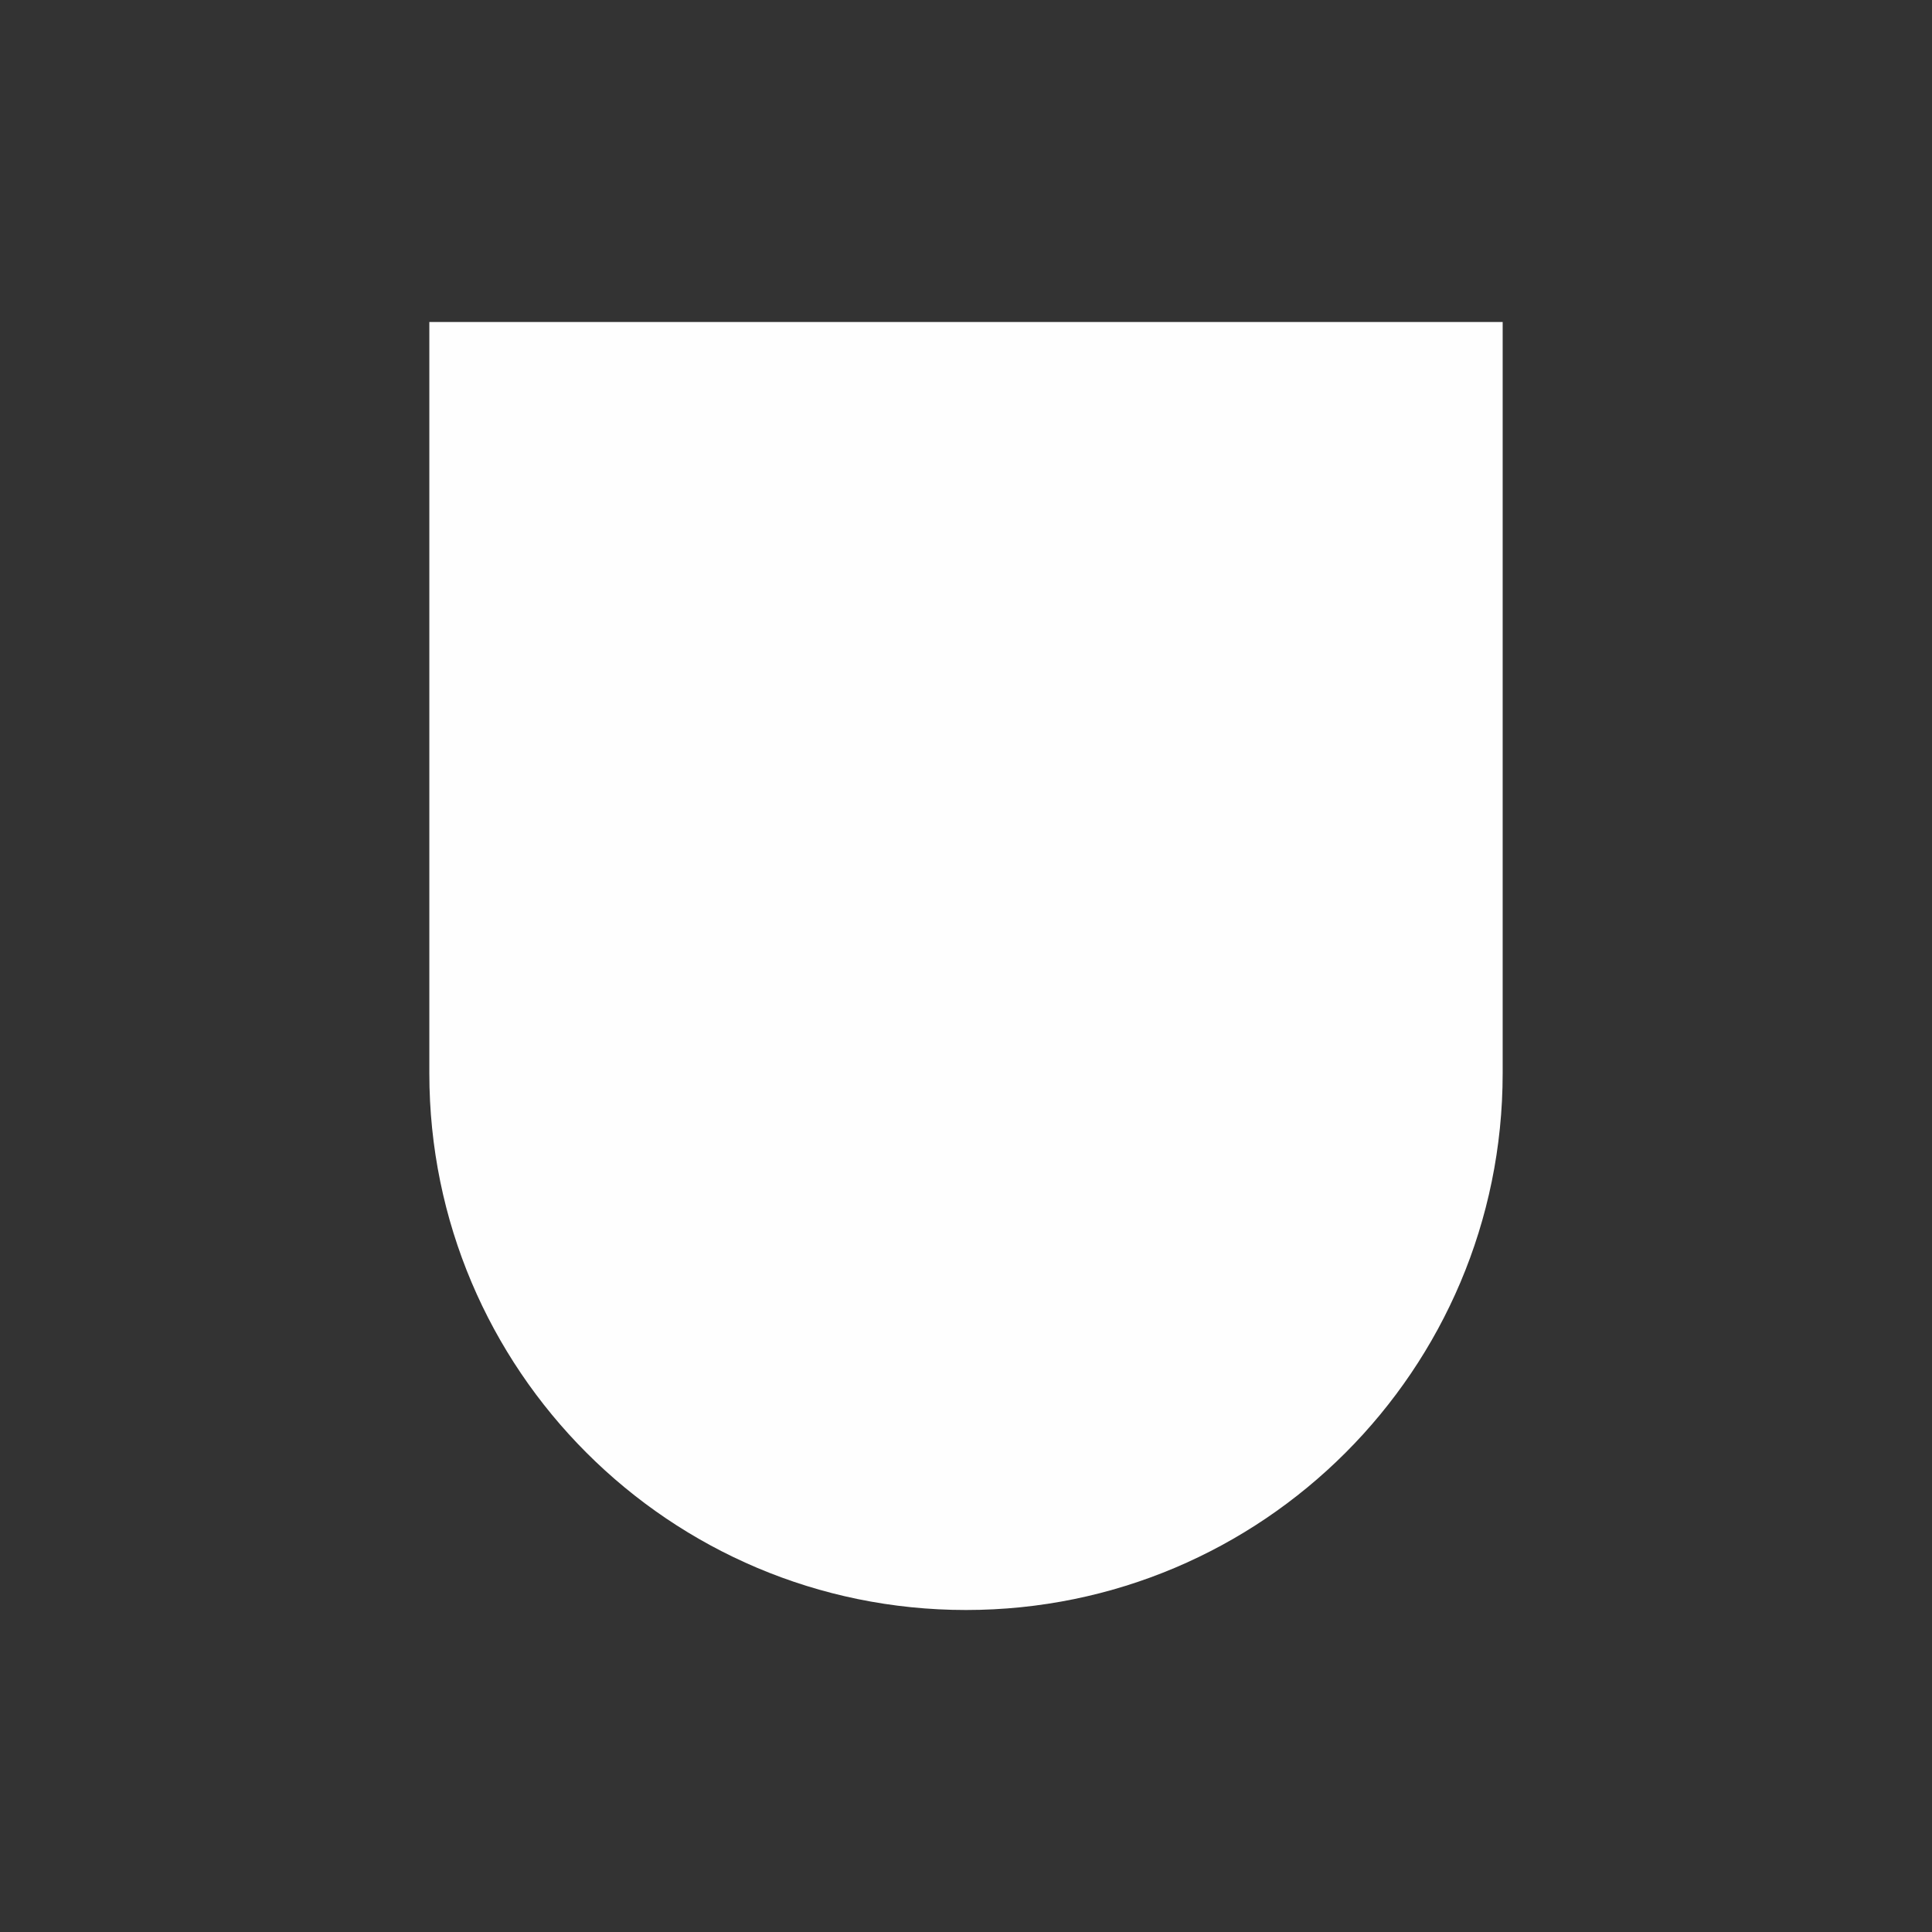 <svg width="18" height="18" viewBox="0 0 18 18" fill="none" xmlns="http://www.w3.org/2000/svg">
<rect x="0" y="0" width="18" height="18" fill="#333333" stroke="none"/>
<path d="M4 3H14V10C14 12.761 11.761 15 9 15V15C6.239 15 4 12.761 4 10V3Z" fill="#FEFEFE"/>
</svg>
